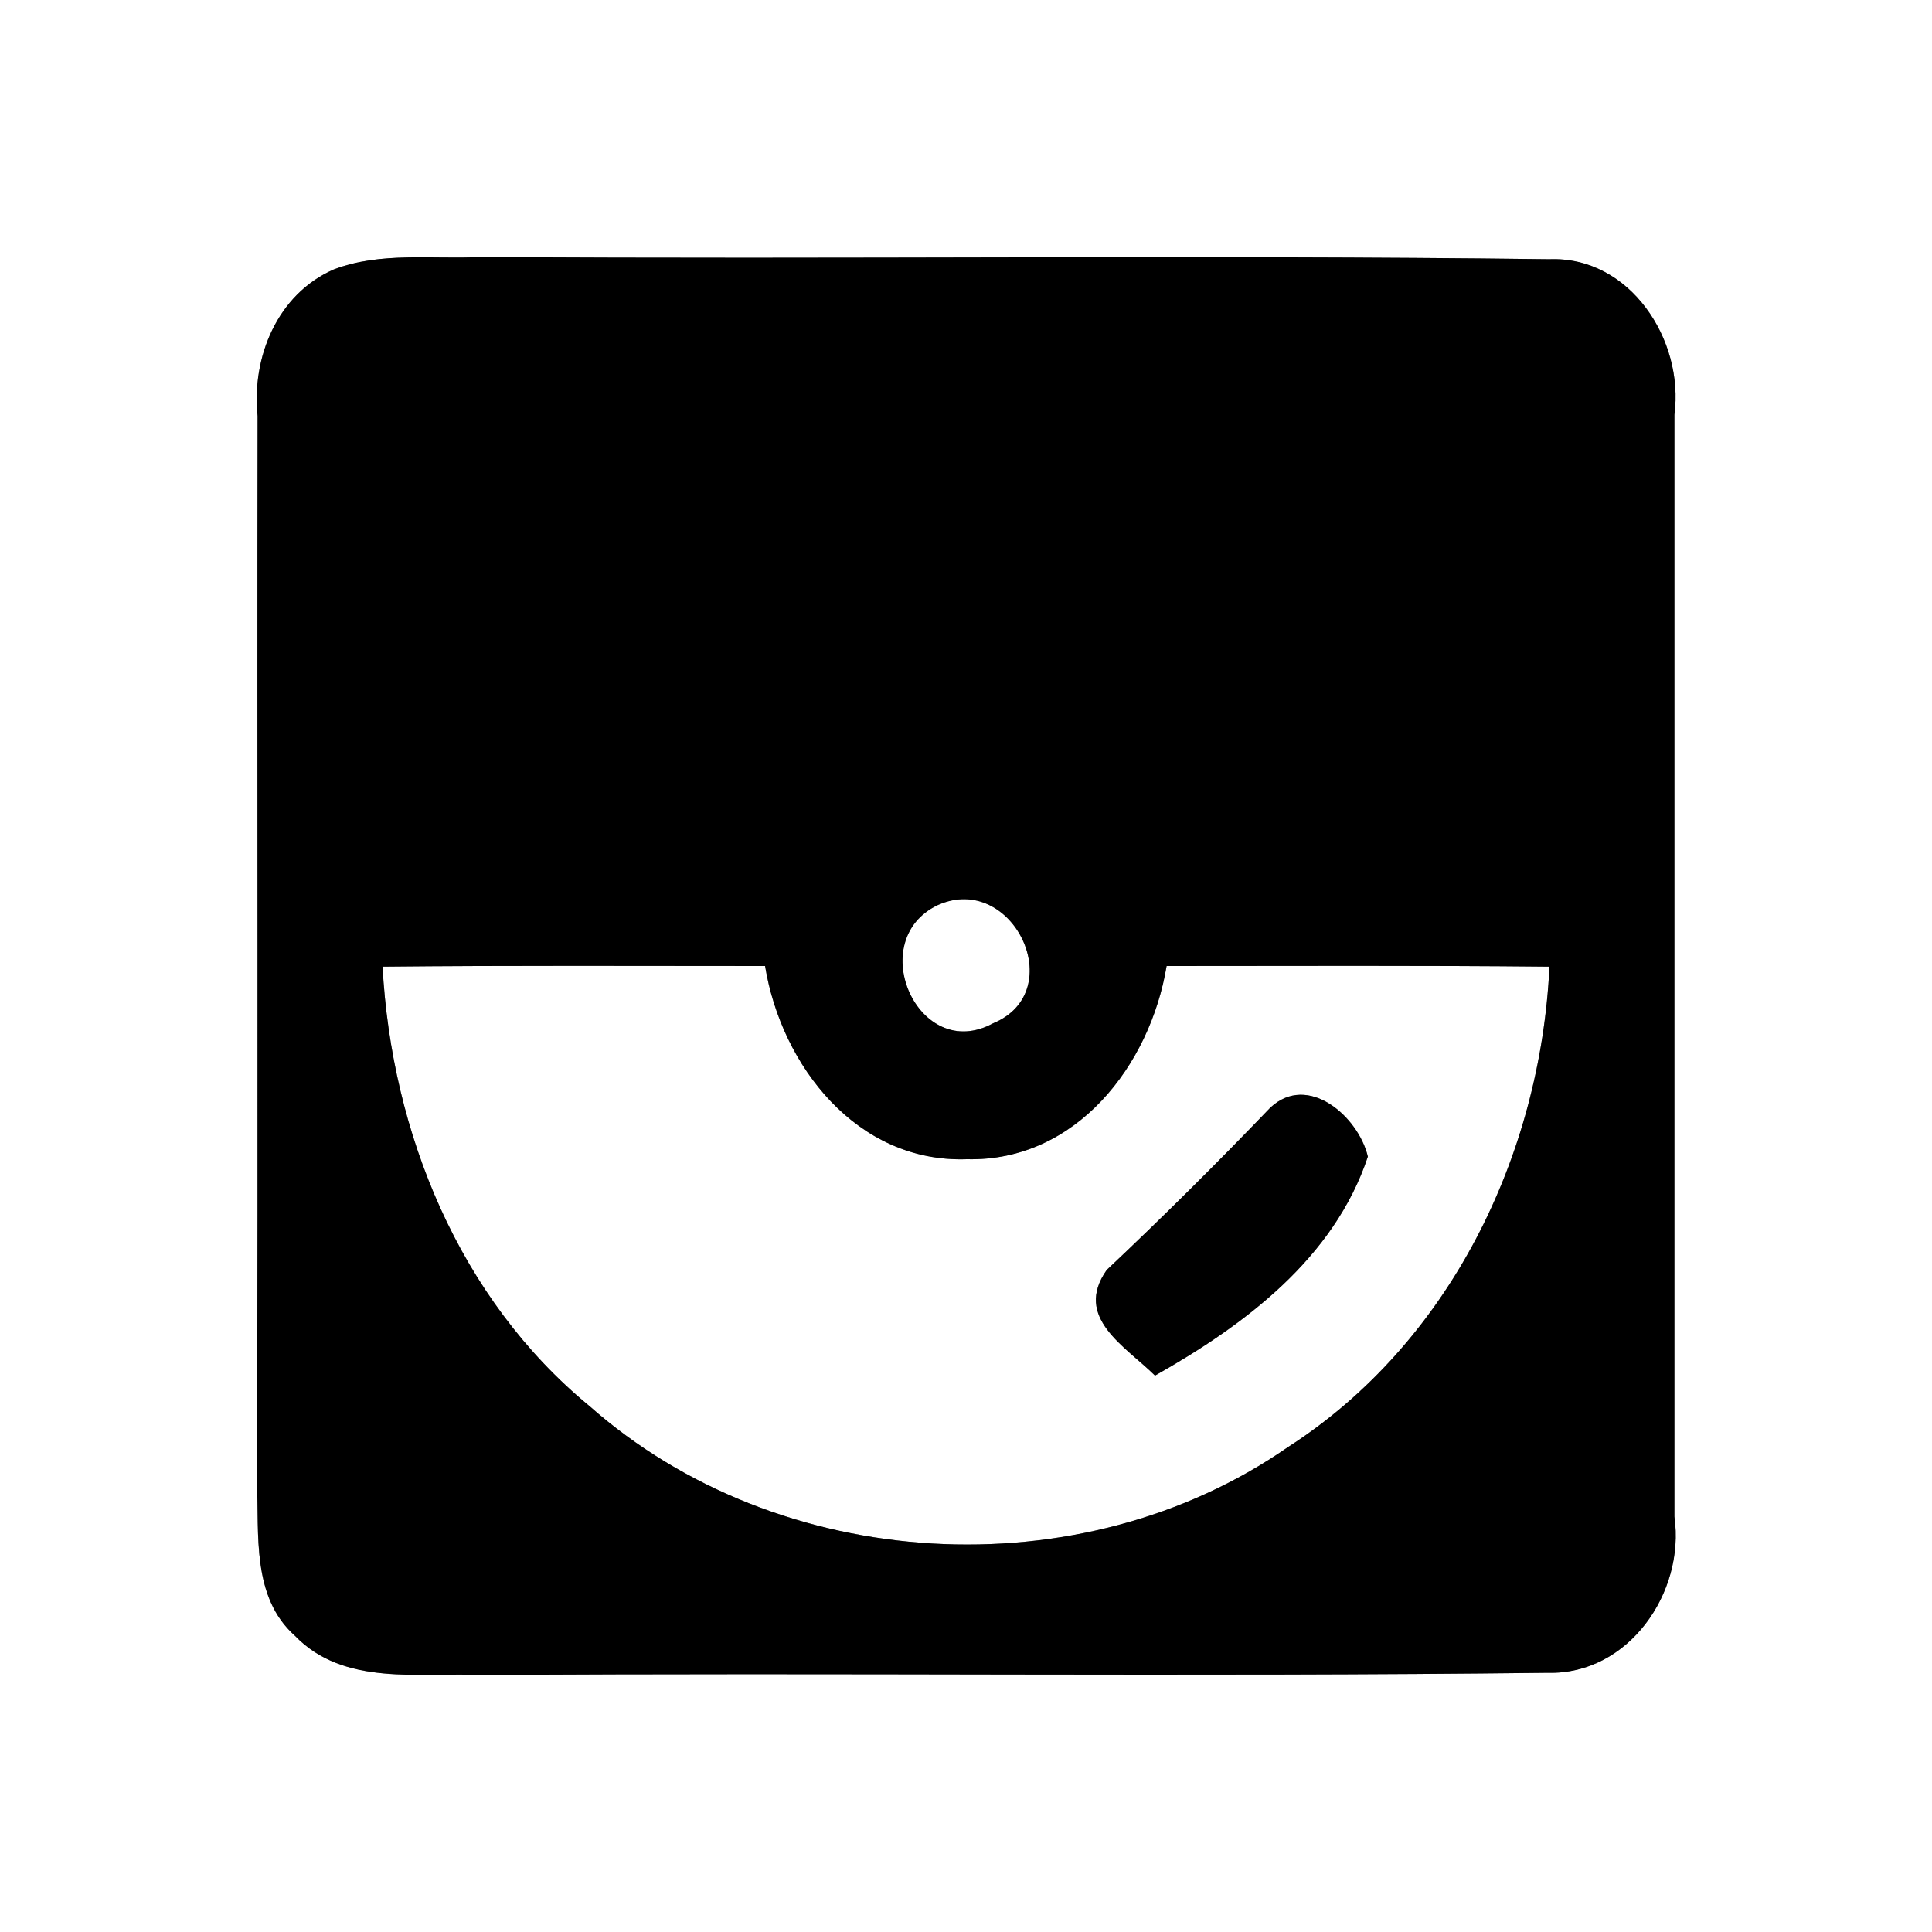 <?xml version="1.0" encoding="UTF-8" ?>
<!DOCTYPE svg PUBLIC "-//W3C//DTD SVG 1.1//EN" "http://www.w3.org/Graphics/SVG/1.1/DTD/svg11.dtd">
<svg width="60pt" height="60pt" viewBox="0 0 60 60" version="1.1" xmlns="http://www.w3.org/2000/svg">
<rect x="0" y="0" width="60" height="60" fill="#808080" stroke="none"/>
<g id="#ffffffff">
<path fill="#ffffff" opacity="1.00" d=" M 0.00 0.00 L 60.00 0.00 L 60.00 60.00 L 0.00 60.00 L 0.00 0.00 M 10.36 8.37 C 8.61 9.14 7.81 11.10 8.00 12.92 C 7.98 23.96 8.02 35.00 7.98 46.04 C 8.05 47.65 7.81 49.60 9.16 50.80 C 10.68 52.38 13.02 51.93 14.99 52.02 C 26.01 51.94 37.04 52.08 48.06 51.95 C 50.57 52.02 52.34 49.46 52.00 47.10 C 52.00 35.69 52.00 24.29 52.00 12.88 C 52.31 10.56 50.62 7.95 48.11 8.05 C 37.06 7.91 26.01 8.06 14.96 7.98 C 13.43 8.06 11.82 7.81 10.36 8.37 Z" />
<path fill="#ffffff" opacity="1.00" d=" M 29.12 28.11 C 31.45 27.06 33.24 30.79 30.84 31.78 C 28.52 33.04 26.82 29.21 29.12 28.11 Z" />
<path fill="#ffffff" opacity="1.00" d=" M 11.88 30.02 C 15.84 29.98 19.80 30.00 23.76 30.00 C 24.27 33.11 26.62 36.12 30.03 36.00 C 33.42 36.08 35.72 33.08 36.23 30.00 C 40.19 30.00 44.16 29.98 48.12 30.02 C 47.84 35.90 45.02 41.71 40.00 44.94 C 33.55 49.42 24.20 48.87 18.31 43.67 C 14.26 40.34 12.16 35.18 11.88 30.02 M 39.45 34.40 C 37.80 36.12 36.11 37.80 34.37 39.44 C 33.33 40.92 34.95 41.81 35.87 42.72 C 38.65 41.15 41.43 39.08 42.48 35.92 C 42.19 34.68 40.62 33.30 39.45 34.40 Z" />
</g>
<g id="#000000ff">
<path fill="#000000" opacity="1.00" d=" M 10.36 8.37 C 11.82 7.81 13.43 8.06 14.96 7.98 C 26.01 8.06 37.06 7.91 48.11 8.05 C 50.62 7.95 52.31 10.56 52.00 12.88 C 52.00 24.29 52.00 35.69 52.00 47.10 C 52.34 49.46 50.57 52.02 48.06 51.95 C 37.04 52.08 26.01 51.94 14.99 52.02 C 13.02 51.93 10.68 52.38 9.16 50.80 C 7.81 49.60 8.05 47.65 7.98 46.04 C 8.02 35.00 7.98 23.96 8.00 12.92 C 7.81 11.10 8.61 9.14 10.36 8.37 M 29.12 28.11 C 26.82 29.21 28.52 33.04 30.84 31.78 C 33.24 30.79 31.45 27.06 29.12 28.11 M 11.88 30.02 C 12.16 35.18 14.26 40.34 18.31 43.67 C 24.20 48.87 33.55 49.42 40.00 44.94 C 45.02 41.71 47.84 35.90 48.12 30.02 C 44.16 29.98 40.19 30.00 36.23 30.00 C 35.72 33.08 33.42 36.08 30.03 36.00 C 26.62 36.12 24.27 33.11 23.76 30.00 C 19.80 30.00 15.84 29.98 11.88 30.02 Z" />
<path fill="#000000" opacity="1.00" d=" M 39.45 34.40 C 40.62 33.30 42.19 34.68 42.48 35.92 C 41.43 39.08 38.65 41.15 35.87 42.72 C 34.95 41.81 33.33 40.92 34.37 39.44 C 36.11 37.80 37.80 36.12 39.45 34.40 Z" />
</g>
</svg>
